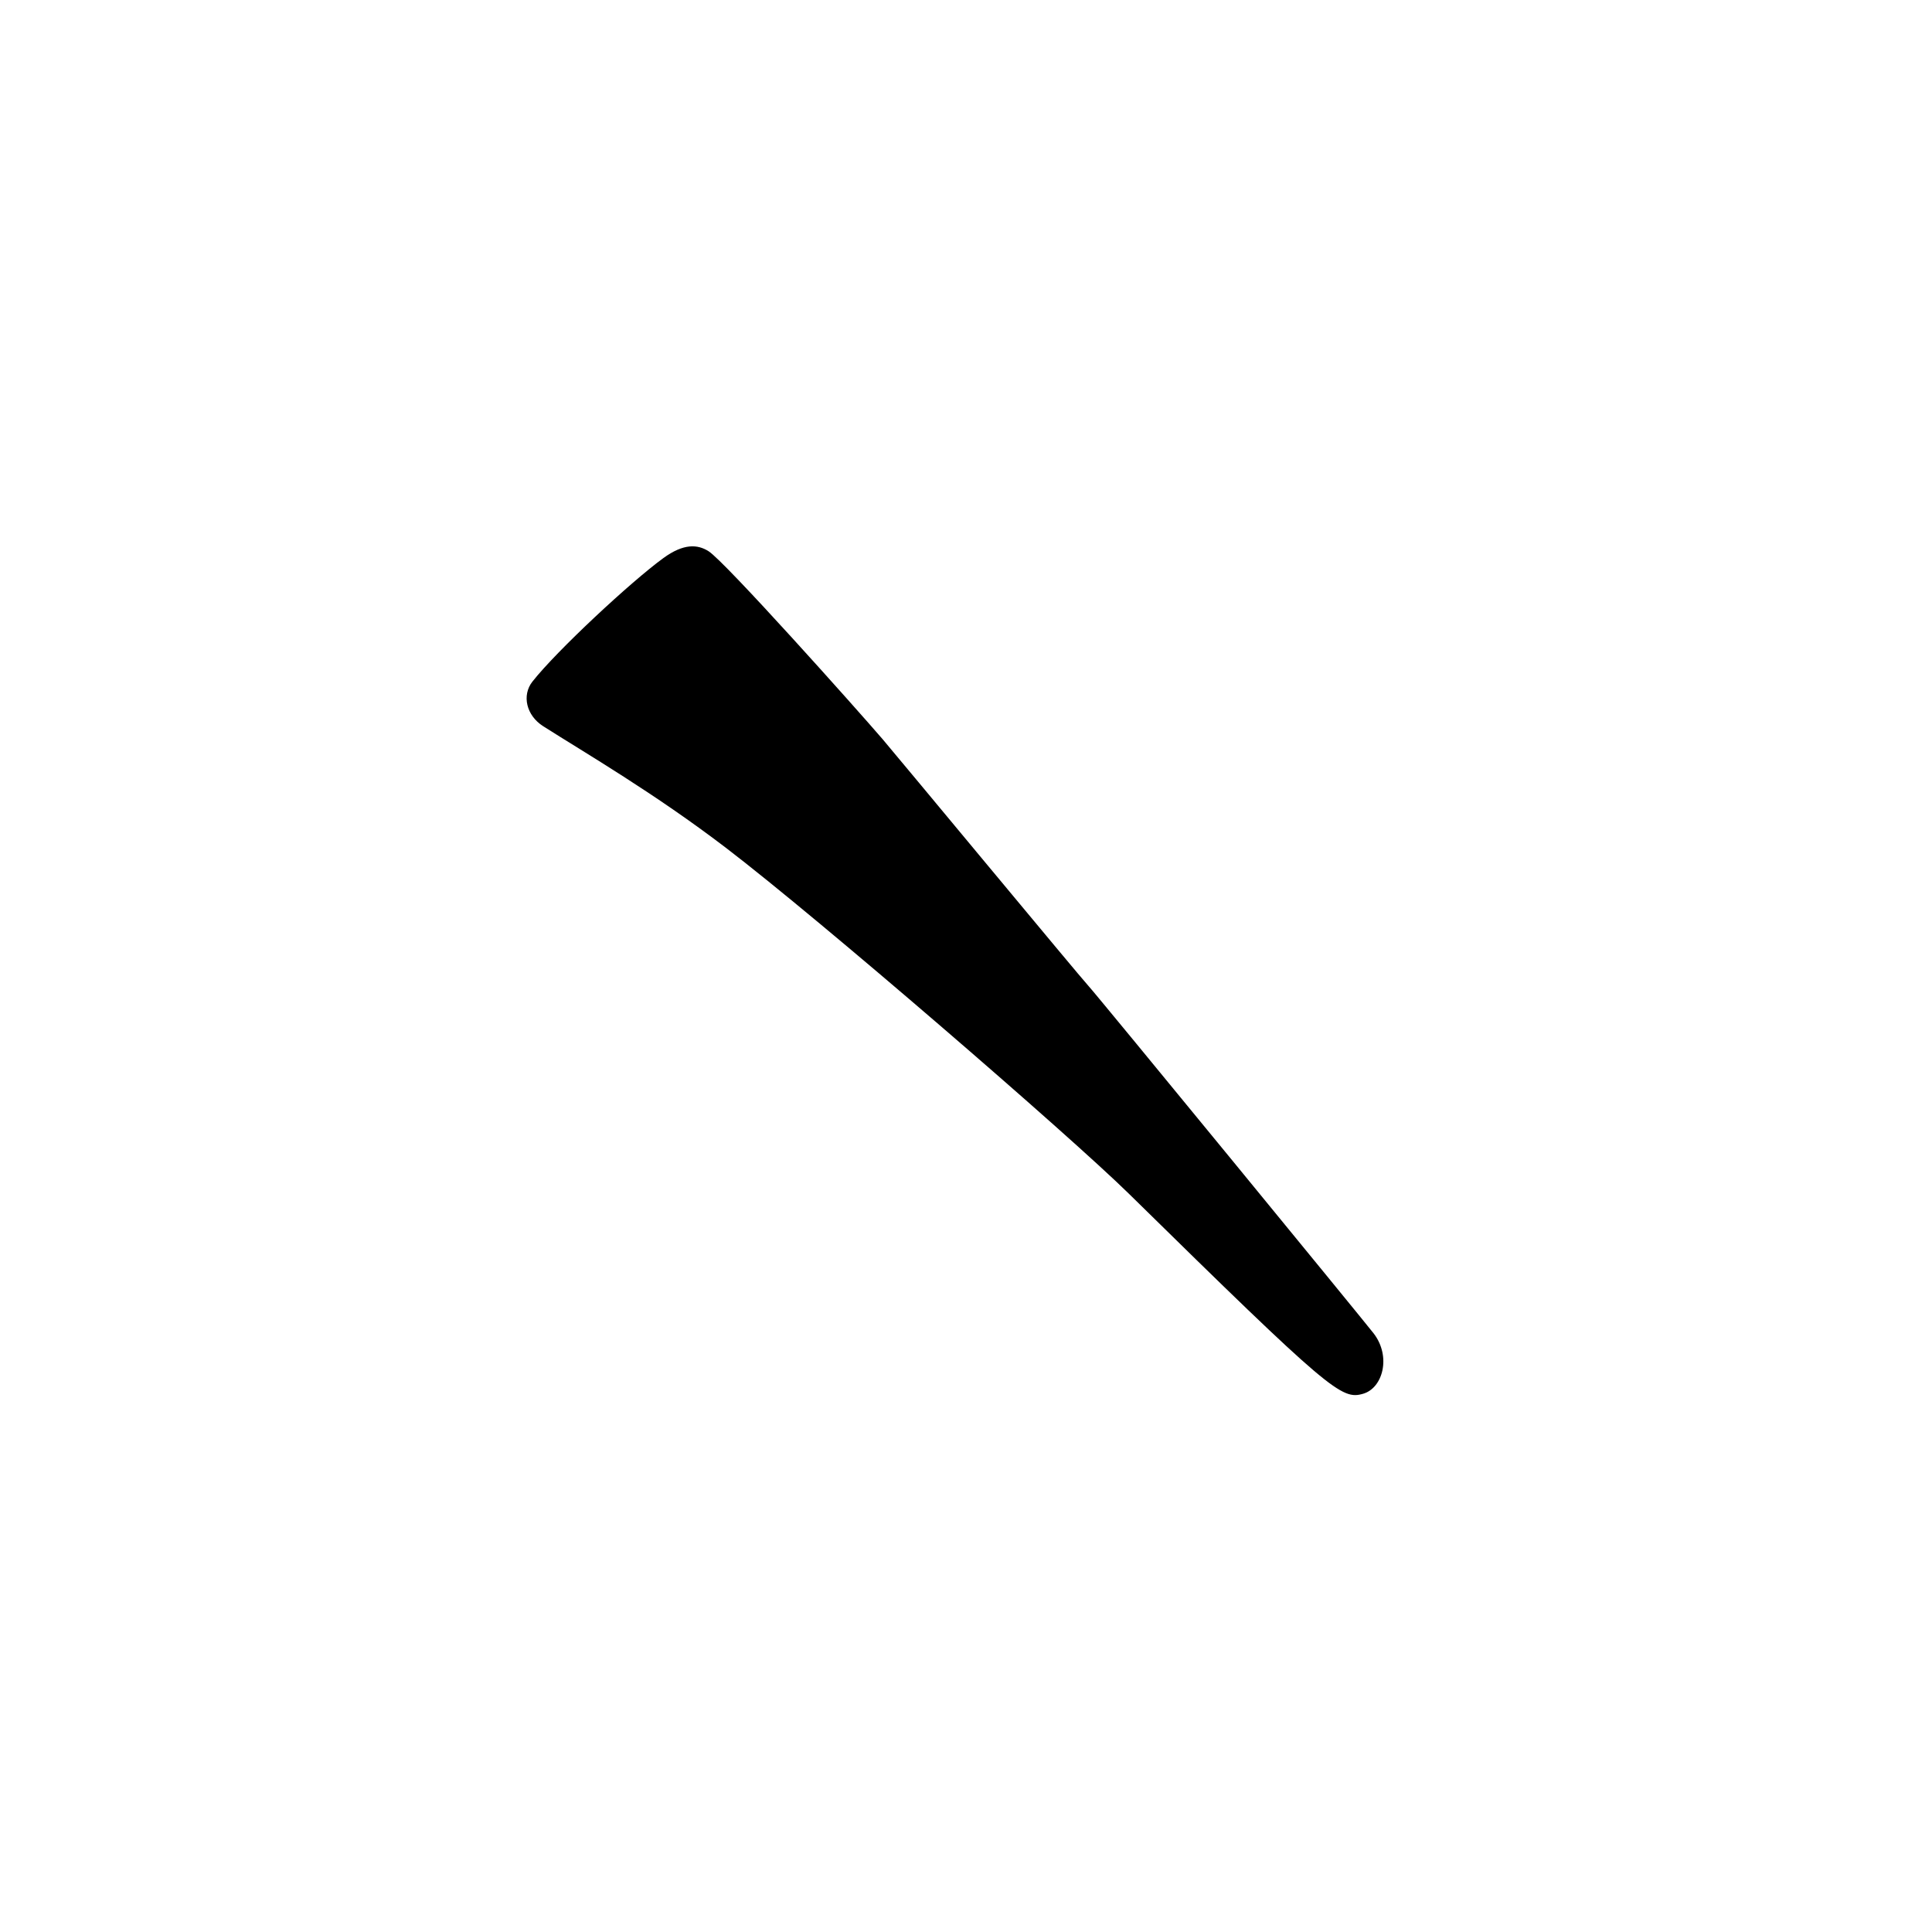 <?xml version="1.0" encoding="UTF-8" standalone="no"?>
<!DOCTYPE svg PUBLIC "-//W3C//DTD SVG 1.1//EN" "http://www.w3.org/Graphics/SVG/1.1/DTD/svg11.dtd">
<svg width="100%" height="100%" viewBox="0 0 2050 2050" version="1.1" xmlns="http://www.w3.org/2000/svg" xmlns:xlink="http://www.w3.org/1999/xlink" xml:space="preserve" style="fill-rule:evenodd;clip-rule:evenodd;stroke-linejoin:round;stroke-miterlimit:1.414;">
    <g id="outline" transform="matrix(0.498,0,0,0.498,512.5,512.5)">
        <path d="M480.623,145.365C516.009,167.796 795.864,481.186 851.555,545.979C877.661,576.352 1274.37,1055.04 1289.94,1071.45C1305.61,1087.95 1881.01,1790.03 1897.94,1812.24C1935.55,1861.57 1917.14,1928.37 1875.36,1940.49C1829.21,1953.89 1806.65,1937.17 1376.82,1514.94C1247.89,1388.3 715.077,928.201 518.076,777.694C365.381,661.036 218.449,575.582 128.255,518.235C92.193,495.306 82.308,452.322 105.381,423.062C157.476,356.997 314.947,210.54 384.28,159.982C427.667,128.343 457.323,130.596 480.623,145.365Z"/>
    </g>
    <g id="track0">
        <path d="M694.562,700.119L1432.24,1435.17" style="fill:none;"/>
    </g>
</svg>
